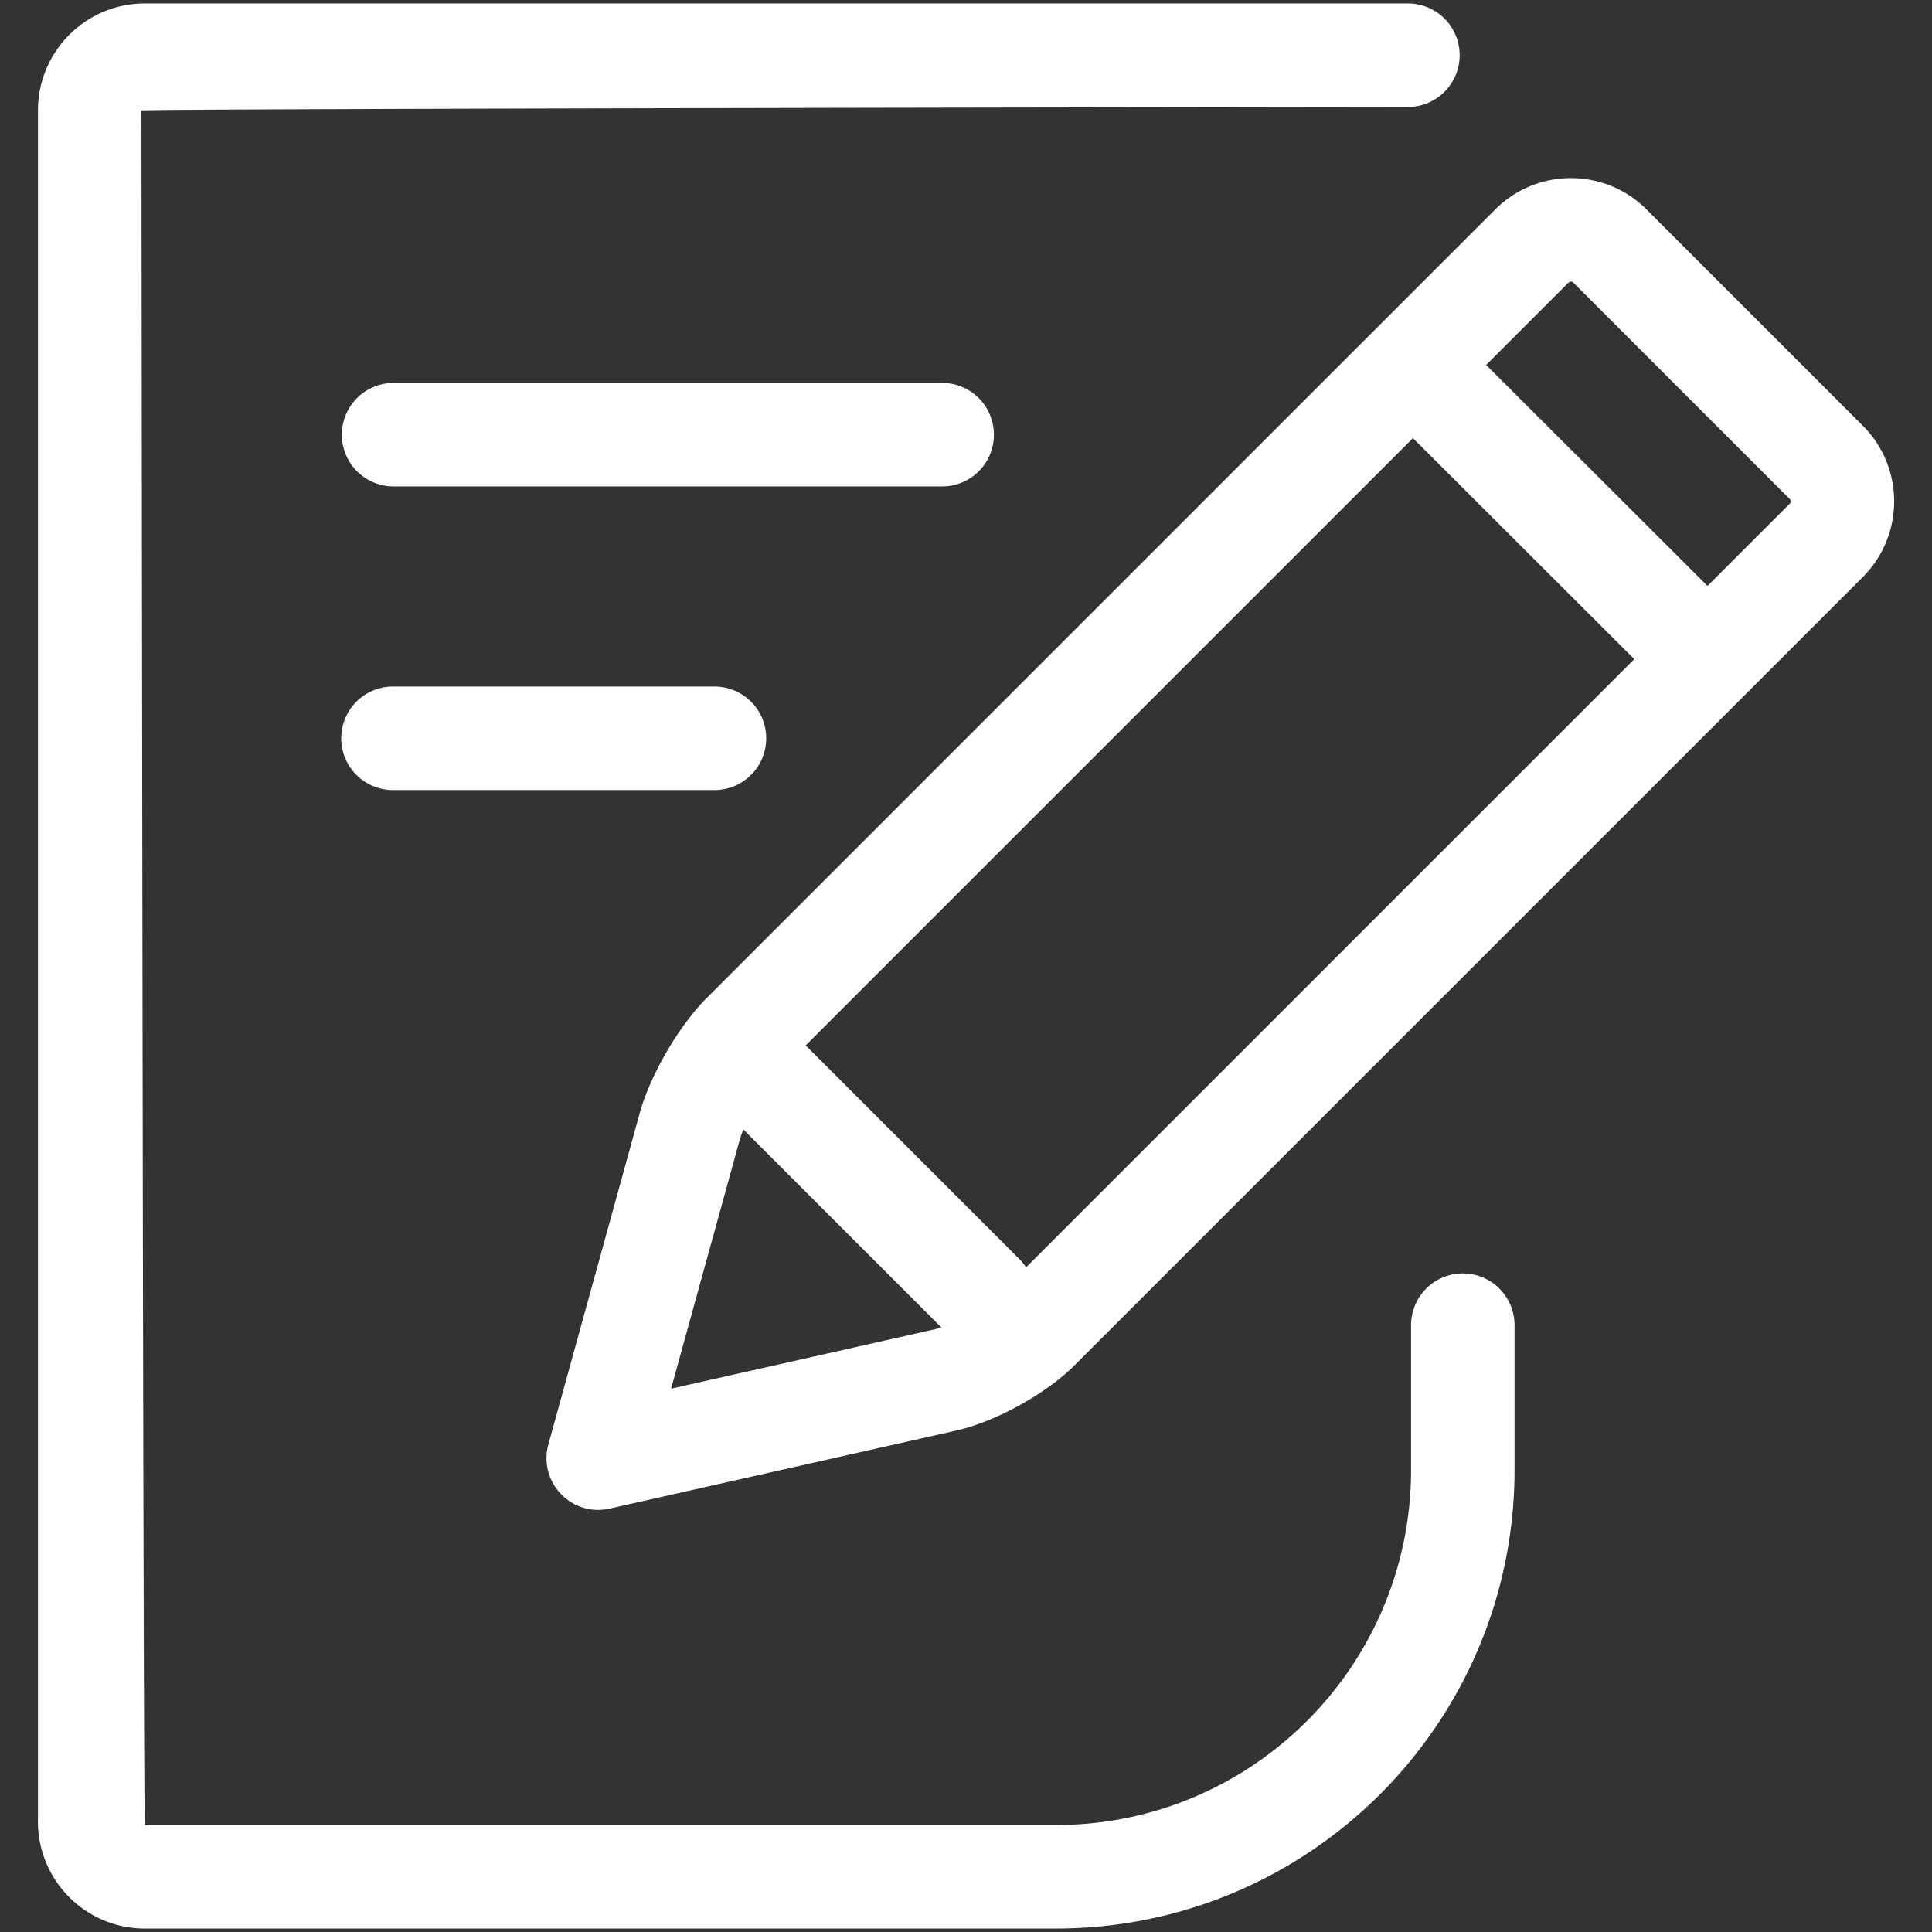 <?xml version="1.0" standalone="no"?><!DOCTYPE svg PUBLIC "-//W3C//DTD SVG 1.1//EN" "http://www.w3.org/Graphics/SVG/1.1/DTD/svg11.dtd"><svg class="icon" width="200px" height="200.00px" viewBox="0 0 1024 1024" version="1.1" xmlns="http://www.w3.org/2000/svg"><rect x="0" y="0" width="1024" height="1024" fill="#333333" stroke="none"/><path fill="#ffffff" d="M355.697 736.029l36.253-131.478c3.035-11.008 13.367-28.76 21.438-36.827L831.305 149.804a1.84 1.84 0 0 1 2.593-0.026l114.666 114.67a1.843 1.843 0 0 1-0.026 2.593L530.622 684.957c-7.753 7.753-25.183 17.357-35.84 19.756l-139.081 31.316z m18.9-207.097c-14.782 14.782-29.974 40.872-35.533 61.038l-48.41 175.572c-5.504 19.968 12.262 38.601 32.468 34.048l183.706-41.359c20.791-4.681 47.488-19.39 62.585-34.487L987.326 305.832c22.133-22.133 22.162-58.039 0.026-80.172L872.682 110.994c-22.129-22.133-58.032-22.115-80.172 0.026L374.601 528.933zM744.788 228.129l127.901 127.682a27.429 27.429 0 1 0 38.758-38.821L783.543 189.305a27.429 27.429 0 1 0-38.755 38.824zM389.413 594.066l112.165 112.165a27.429 27.429 0 1 0 38.791-38.791l-112.165-112.165a27.429 27.429 0 1 0-38.791 38.791zM747.886 702.208V778.971c0 104.02-84.319 188.343-188.343 188.343H76.804c-1.013 0-1.832-908.767-1.832-908.767 0-1.035 671.082-1.861 671.082-1.861a27.429 27.429 0 1 0 0-54.857H76.804C45.484 1.829 20.114 27.227 20.114 58.547v906.906c0 31.331 25.373 56.719 56.689 56.719h482.743c134.32 0 243.196-108.88 243.196-243.2v-76.763a27.429 27.429 0 0 0-54.857 0zM208.457 257.829h290.743a27.429 27.429 0 1 0 0-54.857H208.457a27.429 27.429 0 0 0 0 54.857zM208.457 418.743h170.057a27.429 27.429 0 1 0 0-54.857H208.457a27.429 27.429 0 1 0 0 54.857z" /></svg>